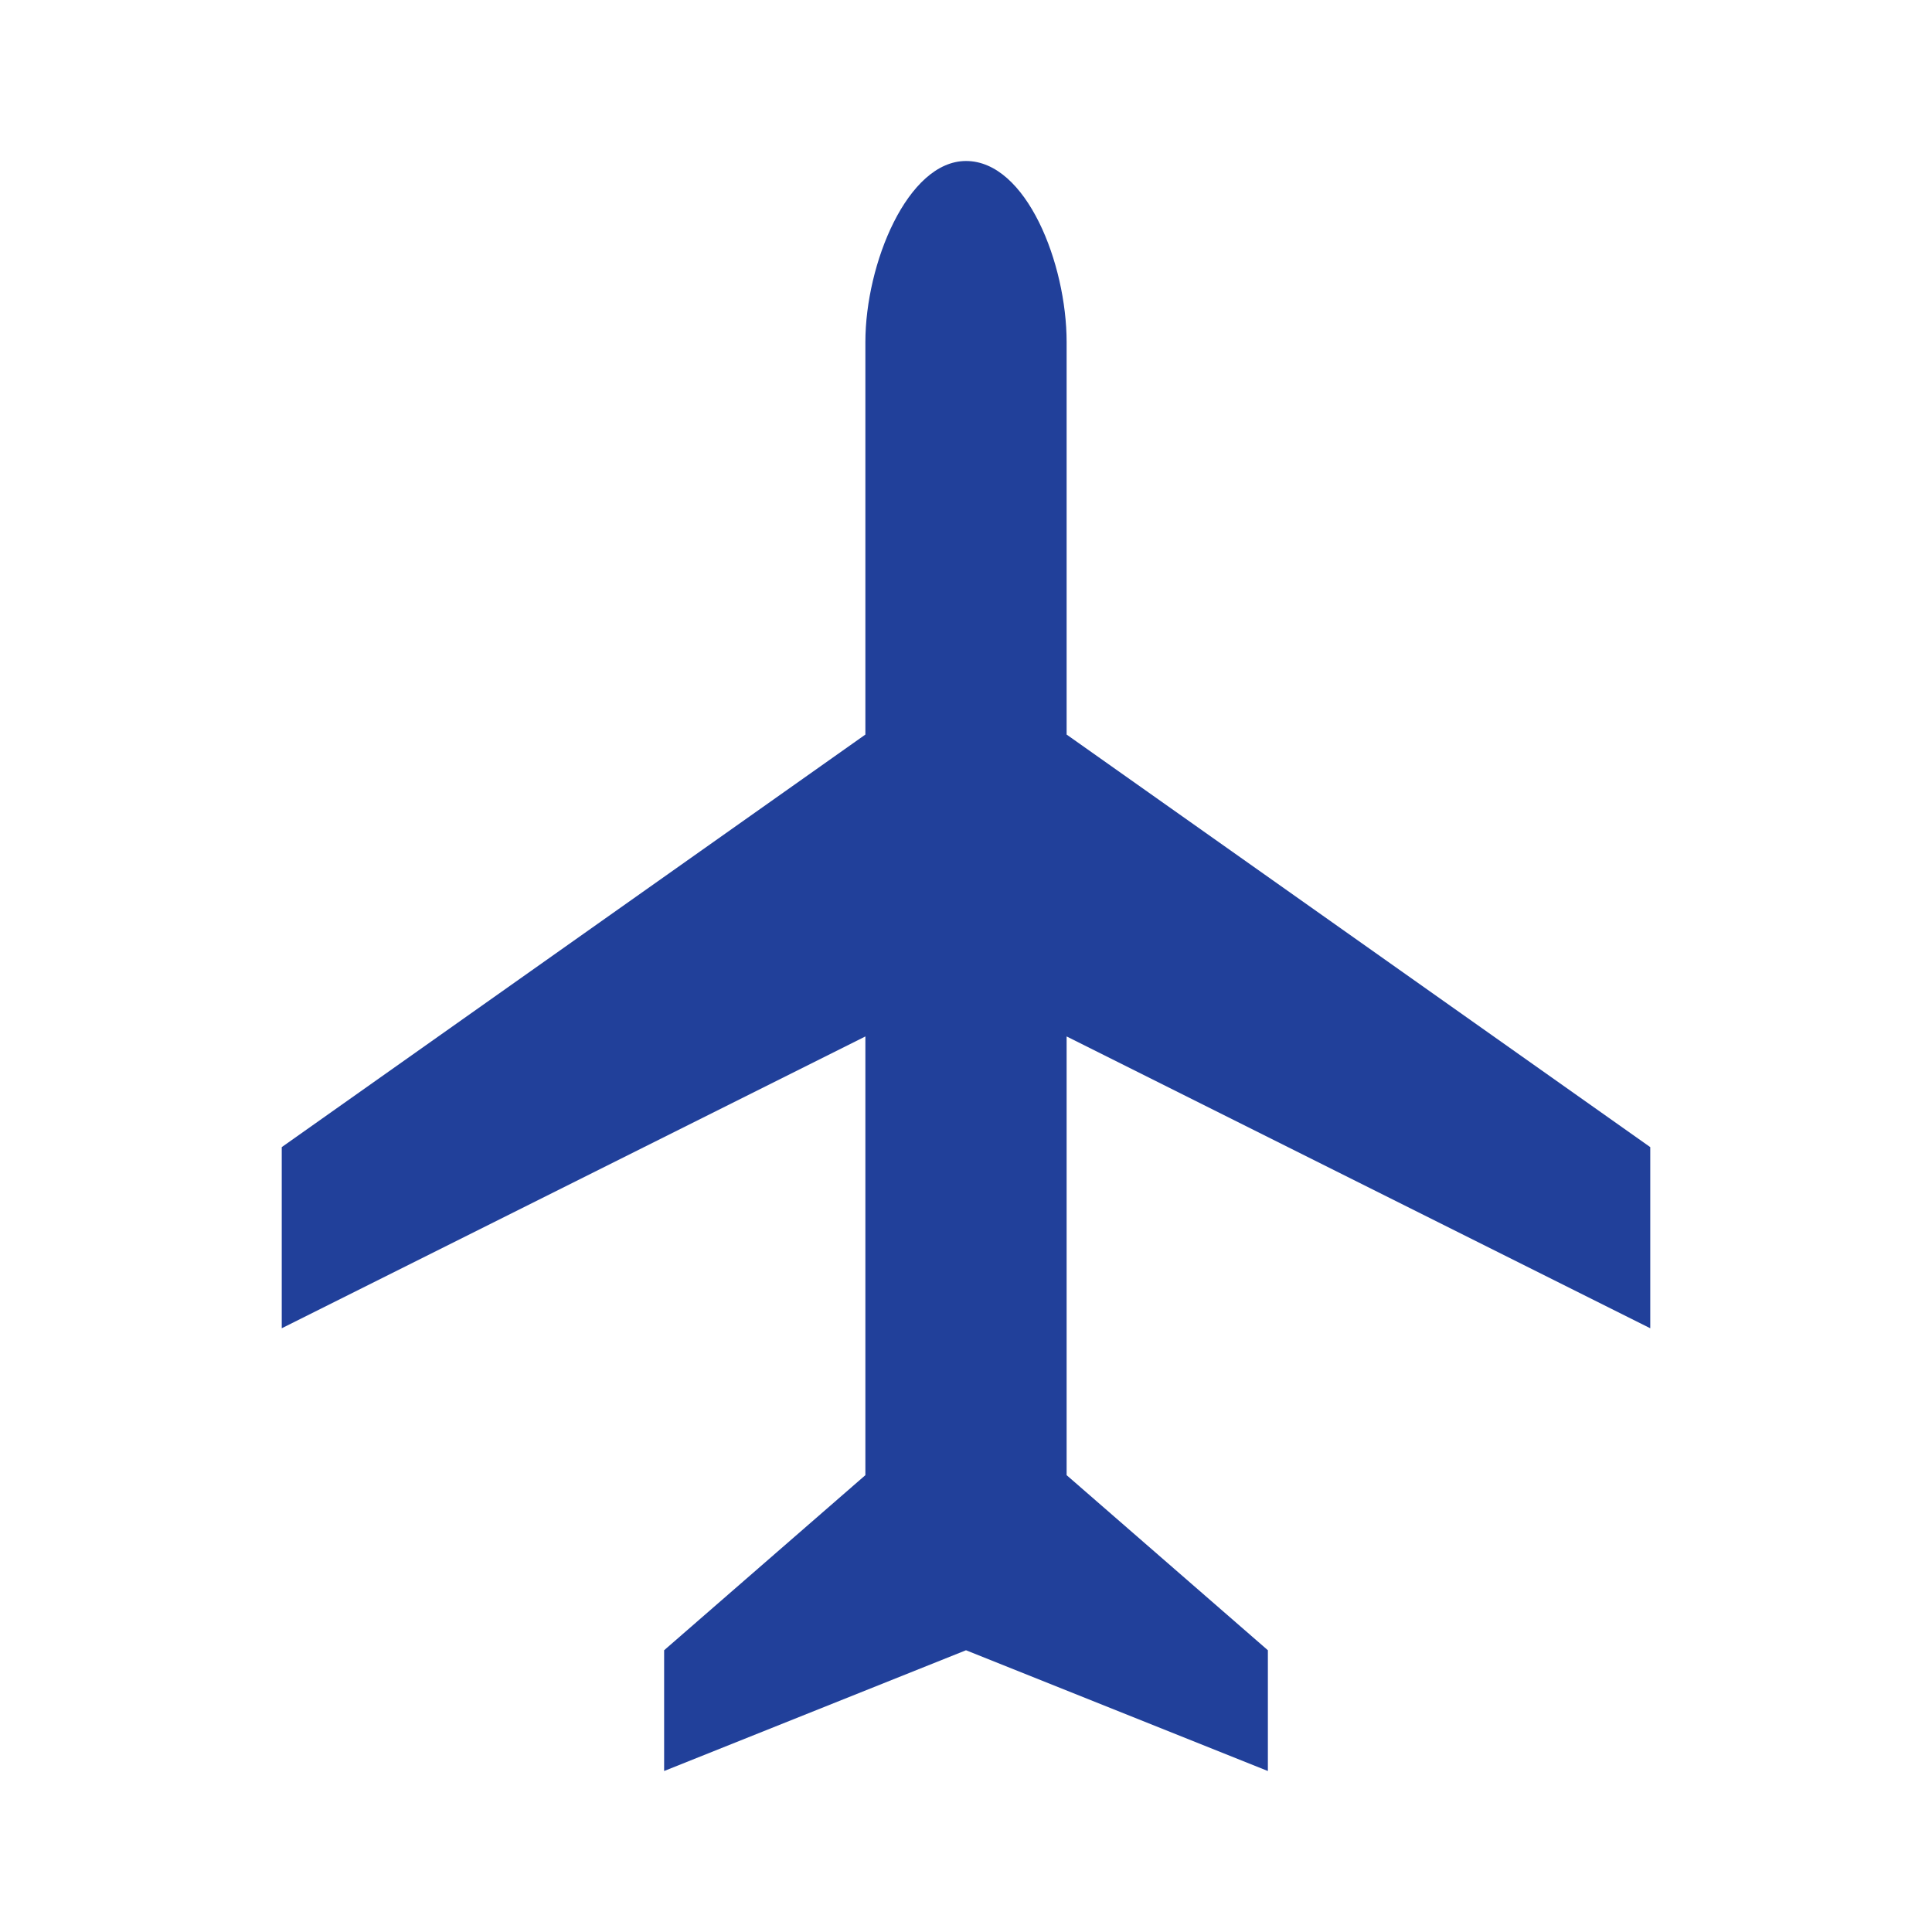 <svg version="1.1" viewBox="0 0 96 96" xmlns="http://www.w3.org/2000/svg" xmlns:xlink="http://www.w3.org/1999/xlink" id="Icons_Airplane" overflow="hidden"><path d=" M 82 66 L 82 57 L 53 36.5 L 53 17 C 53 13.1 51 8 48 8 C 45.1 8 43 13.1 43 17 L 43 36.5 L 14 57 L 14 66 L 43 51.5 L 43 73.3 L 33 82 L 33 88 L 48 82 L 63 88 L 63 82 L 53 73.3 L 53 51.5 L 82 66 Z" stroke="none" stroke-width="1" stroke-dasharray="" stroke-dashoffset="1" fill="#21409A" fill-opacity="1"/></svg>